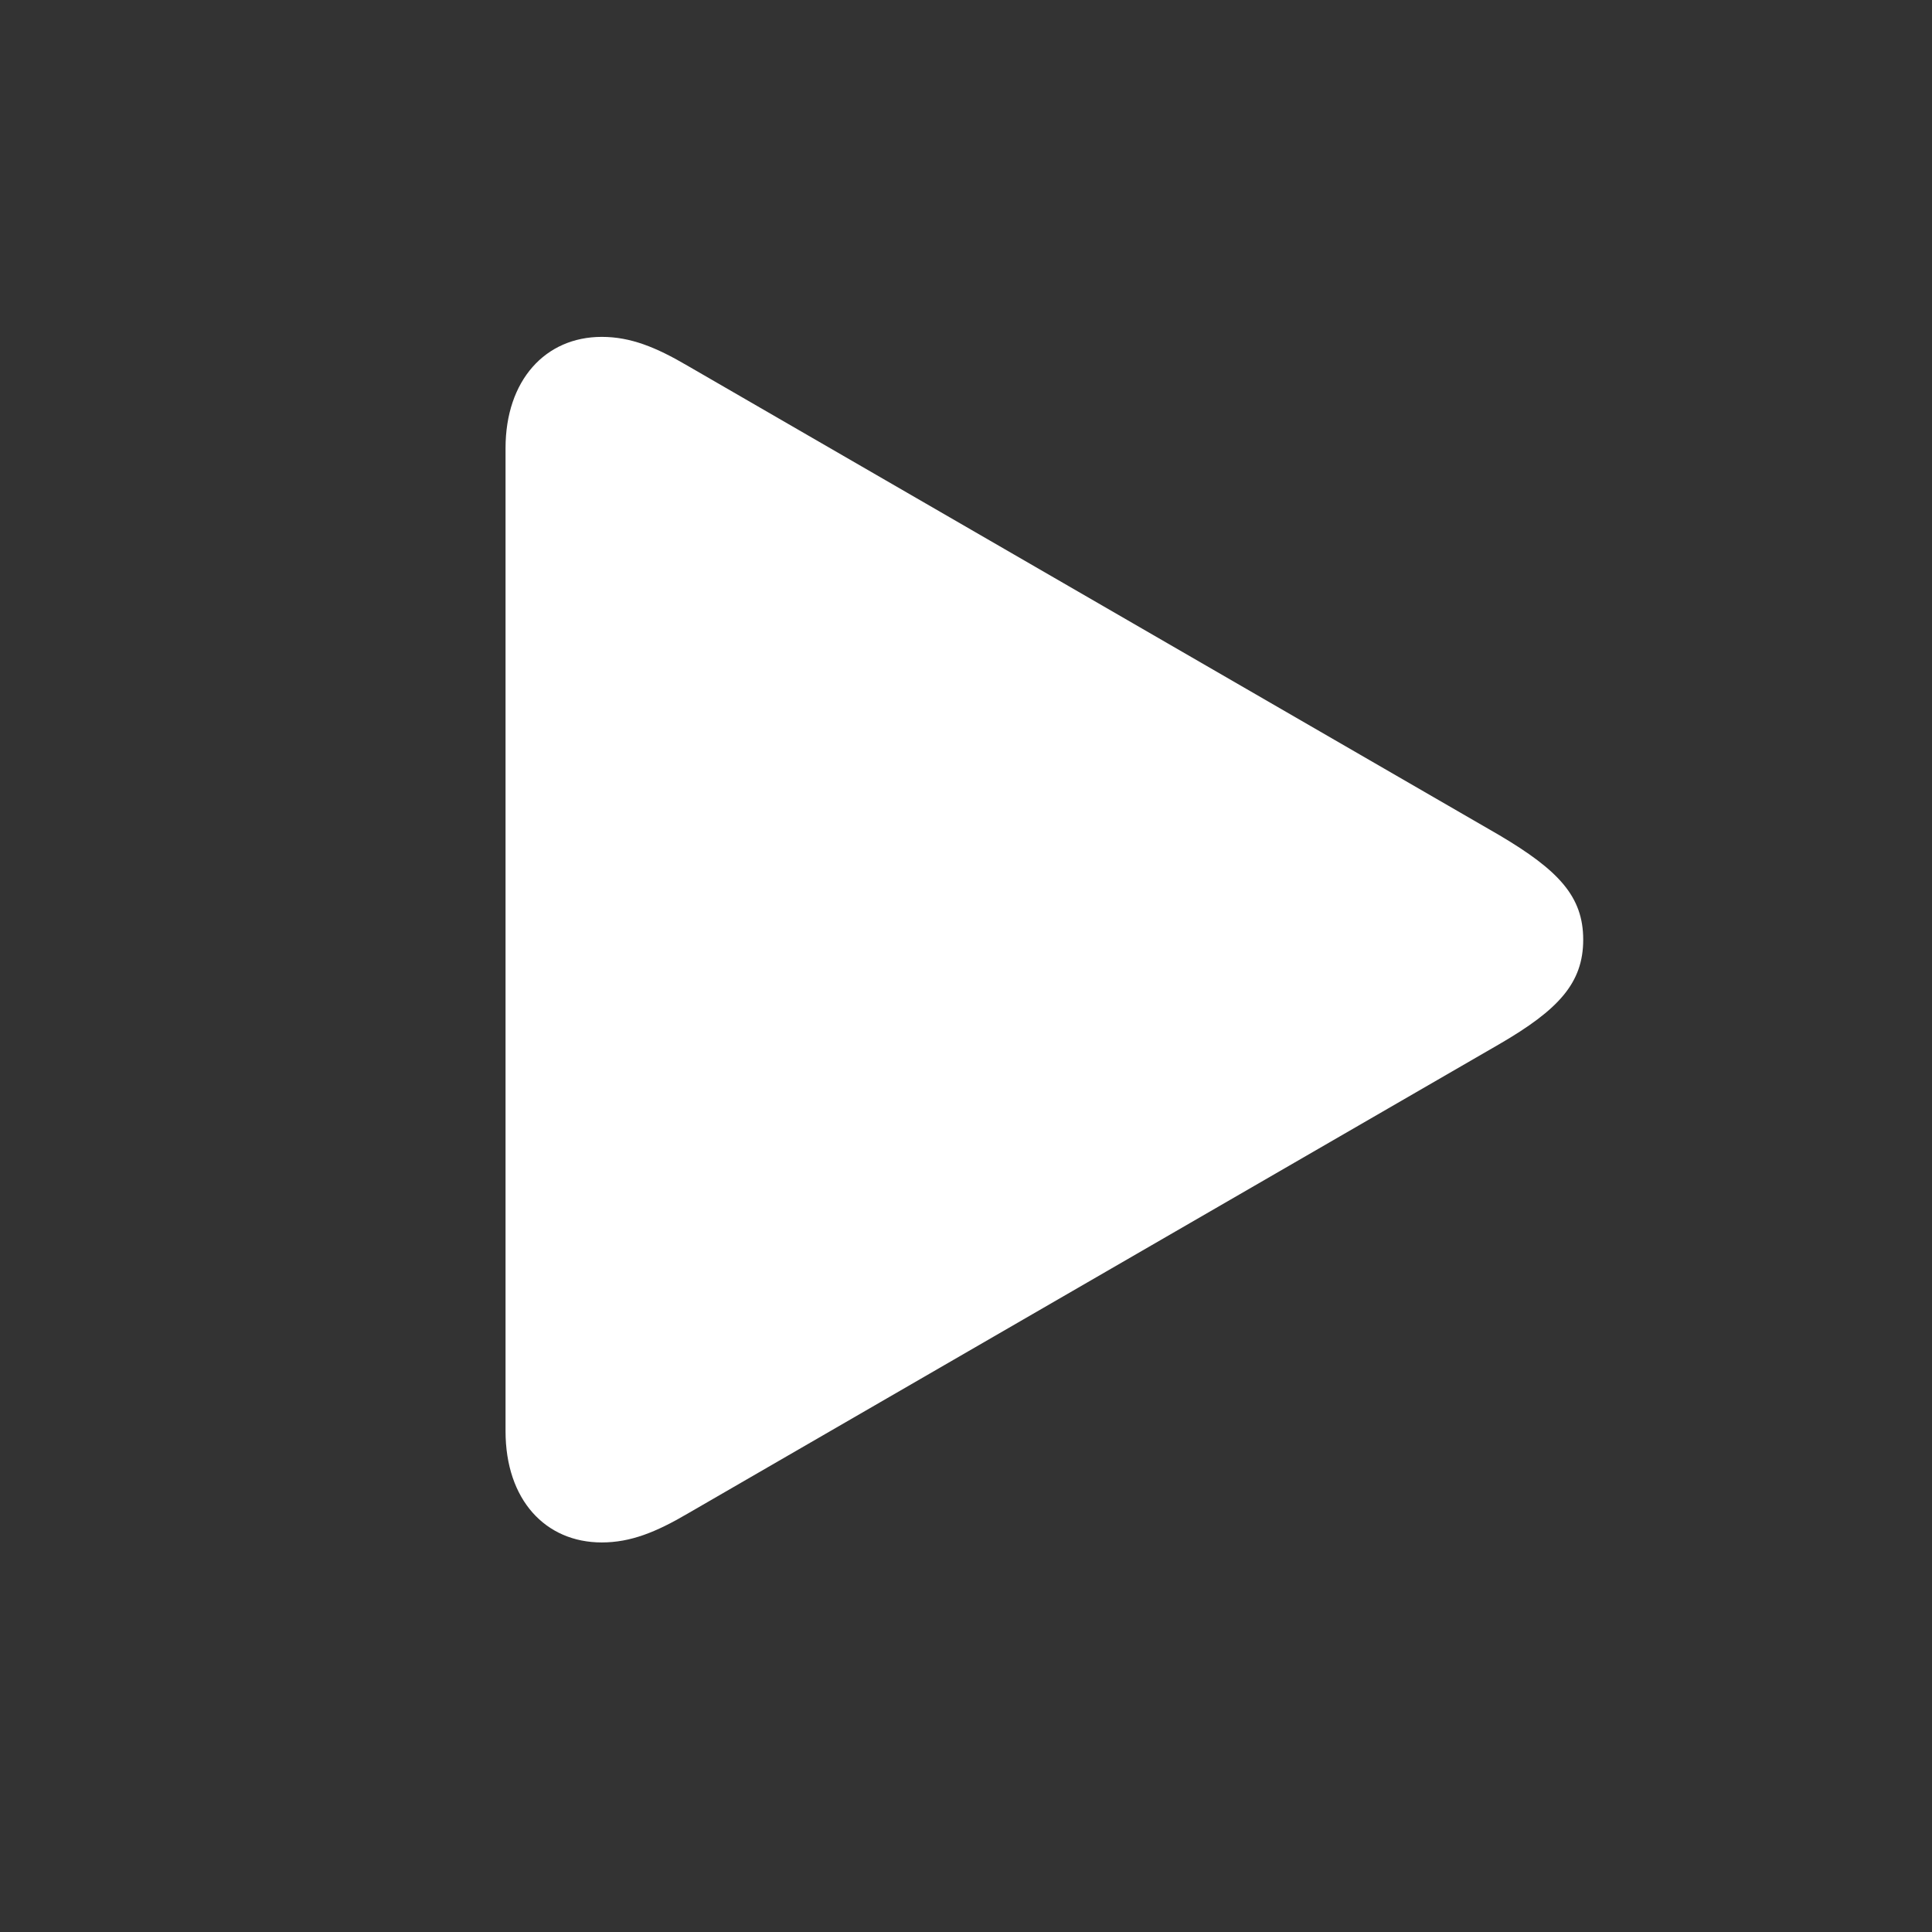 <svg width="30" height="30" viewBox="0 0 30 30" fill="none" xmlns="http://www.w3.org/2000/svg">
<rect x="0" y="0" width="30" height="30" fill="#333333" stroke="none"/>
<path d="M9.344 23.951C9.792 23.951 10.187 23.791 10.678 23.503L23.282 16.213C24.2 15.68 24.584 15.264 24.584 14.591C24.584 13.919 24.2 13.513 23.282 12.969L10.678 5.68C10.187 5.392 9.792 5.231 9.344 5.231C8.469 5.231 7.85 5.904 7.85 6.96V22.222C7.85 23.289 8.469 23.951 9.344 23.951Z" fill="white"/>
</svg>
